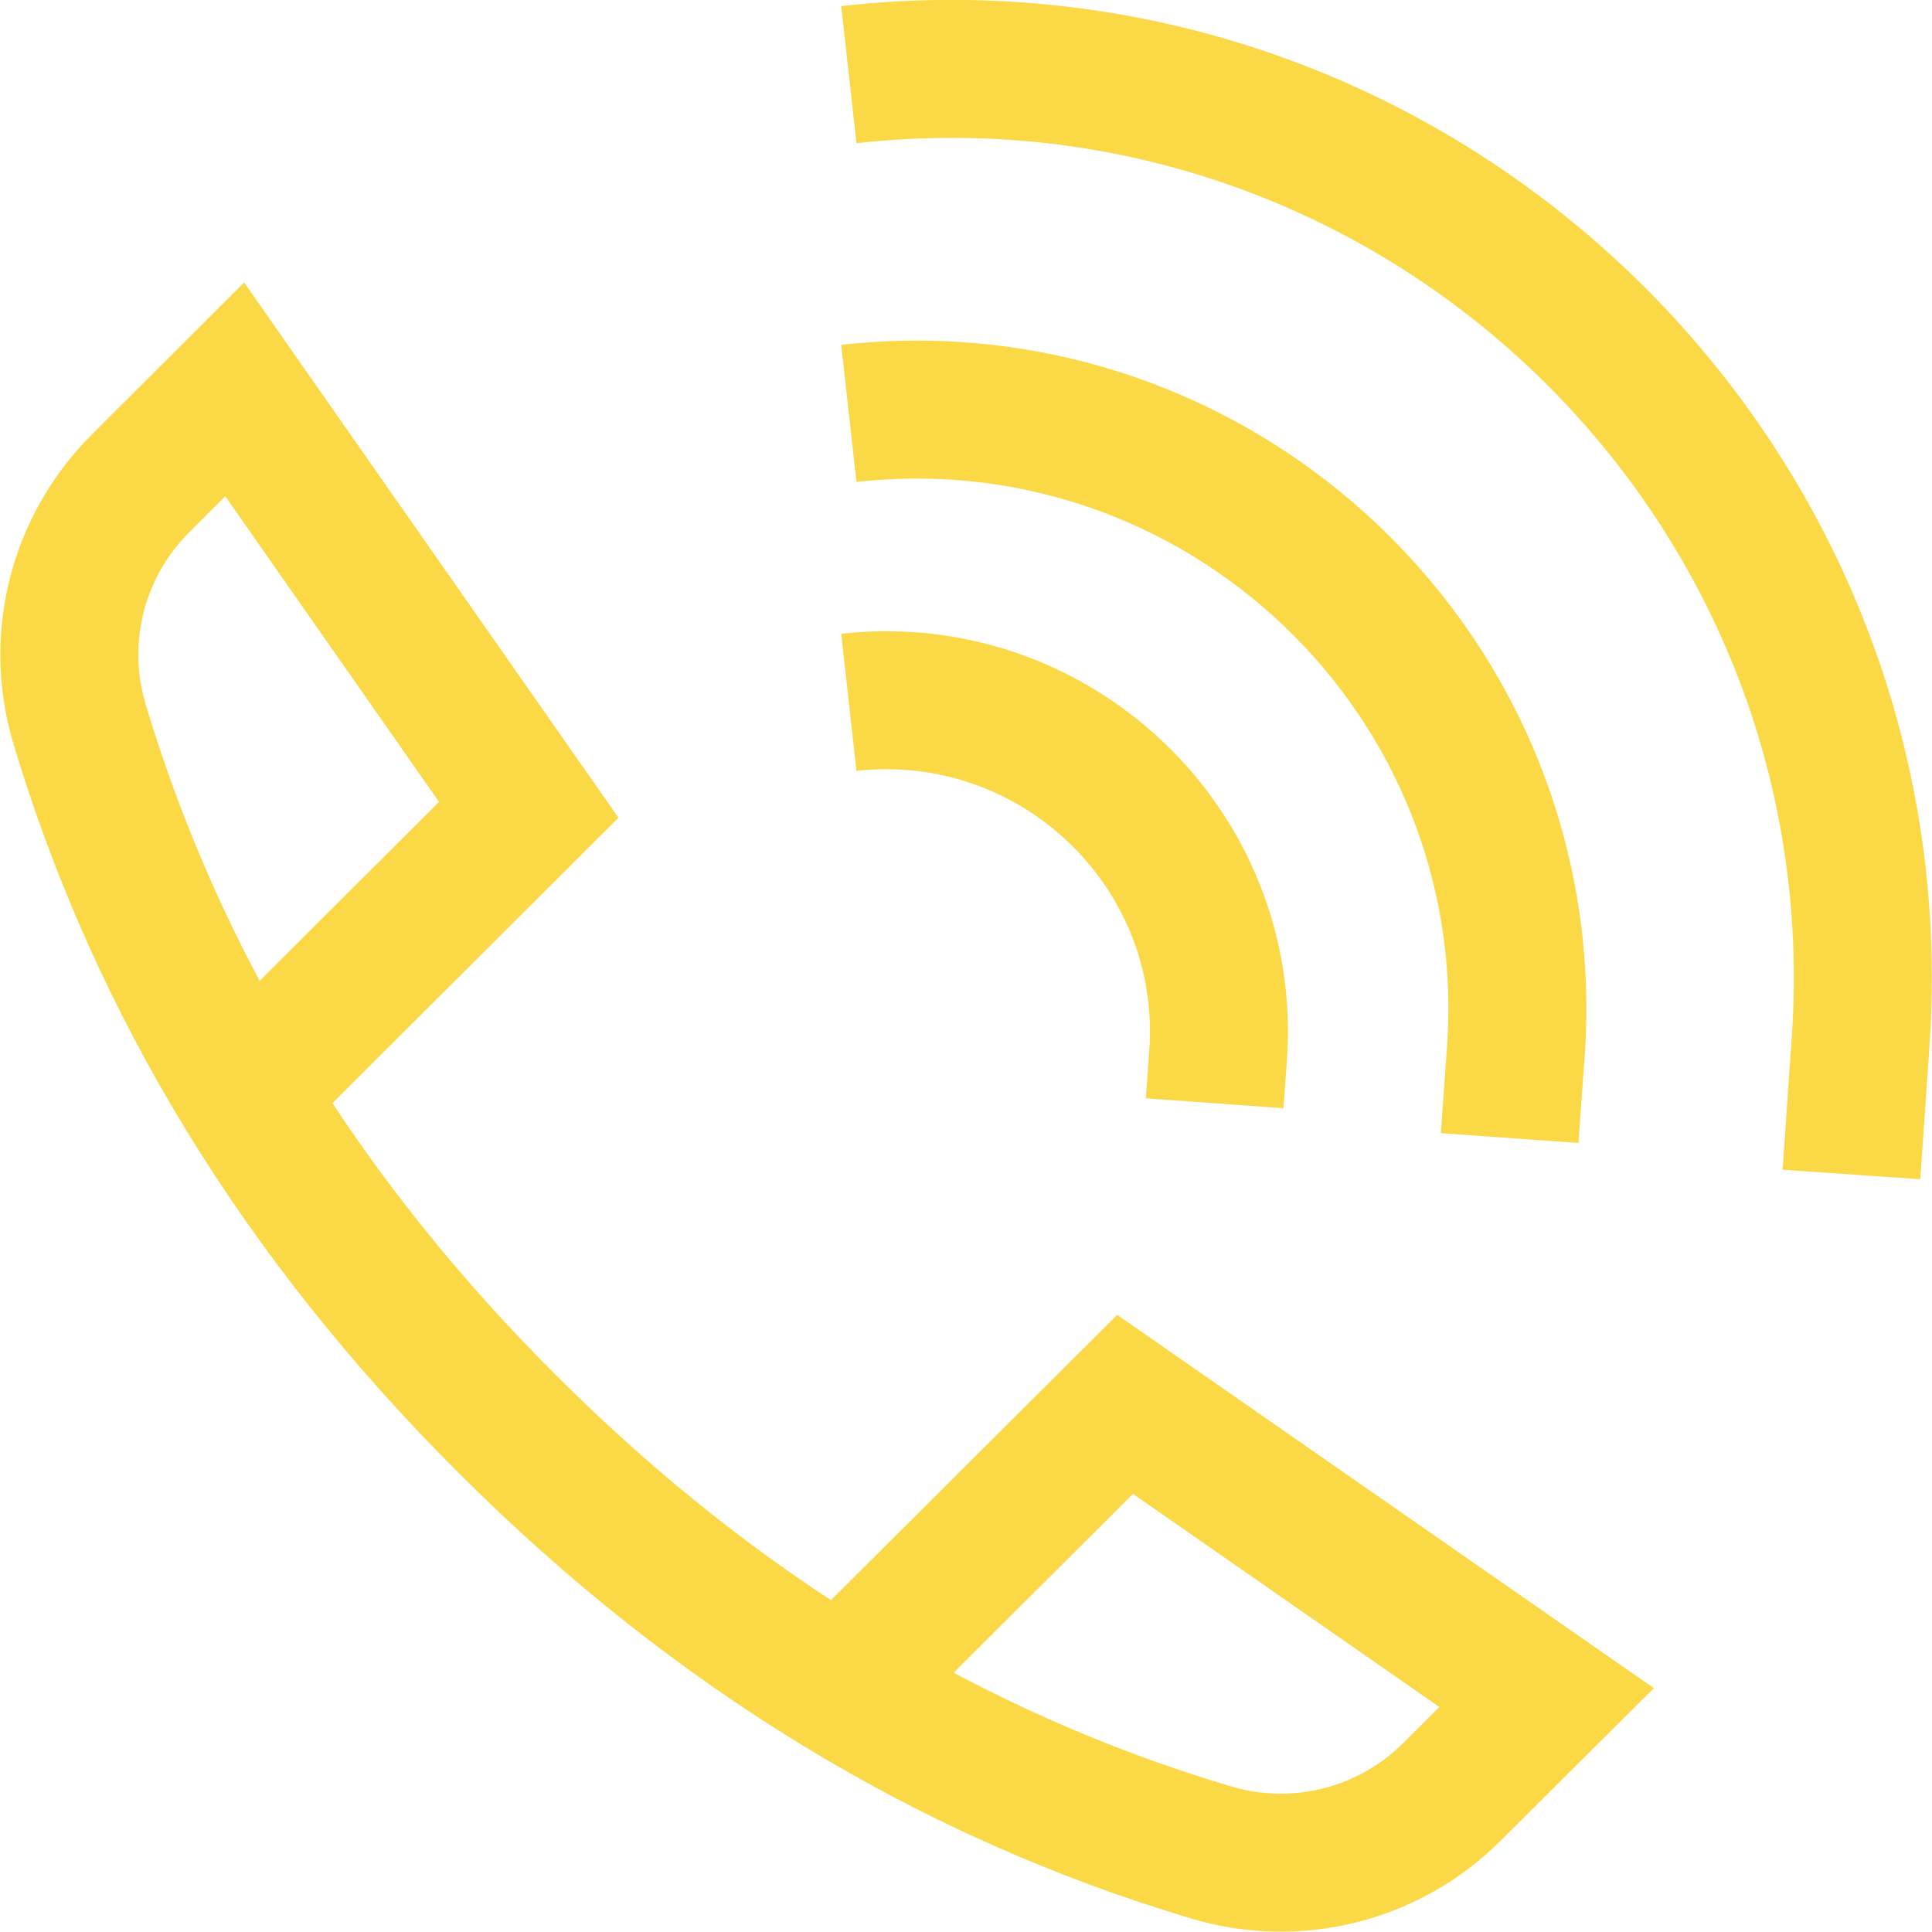 <svg width="14.002" height="14.002" viewBox="0 0 14.002 14.002" fill="none" xmlns="http://www.w3.org/2000/svg" xmlns:xlink="http://www.w3.org/1999/xlink">
	<desc>
			Created with Pixso.
	</desc>
	<defs/>
	<path id="Vector" d="M6.305 12.021L8.154 10.178L11.209 12.303L10.523 12.986C10.068 13.441 9.398 13.611 8.779 13.426C6.889 12.863 5.189 11.83 3.684 10.328C2.176 8.826 1.141 7.131 0.576 5.246C0.391 4.629 0.561 3.961 1.016 3.506L1.701 2.822L3.832 5.869L1.984 7.713M6.152 5.09C7.65 4.924 8.934 6.15 8.828 7.648L8.803 7.996M6.152 2.996C8.859 2.695 11.176 4.912 10.986 7.621L10.941 8.248M6.152 0.541C10.258 0.084 13.773 3.449 13.484 7.559L13.418 8.512" stroke="#FBD846" stroke-opacity="1" stroke-width="1"/>
</svg>
